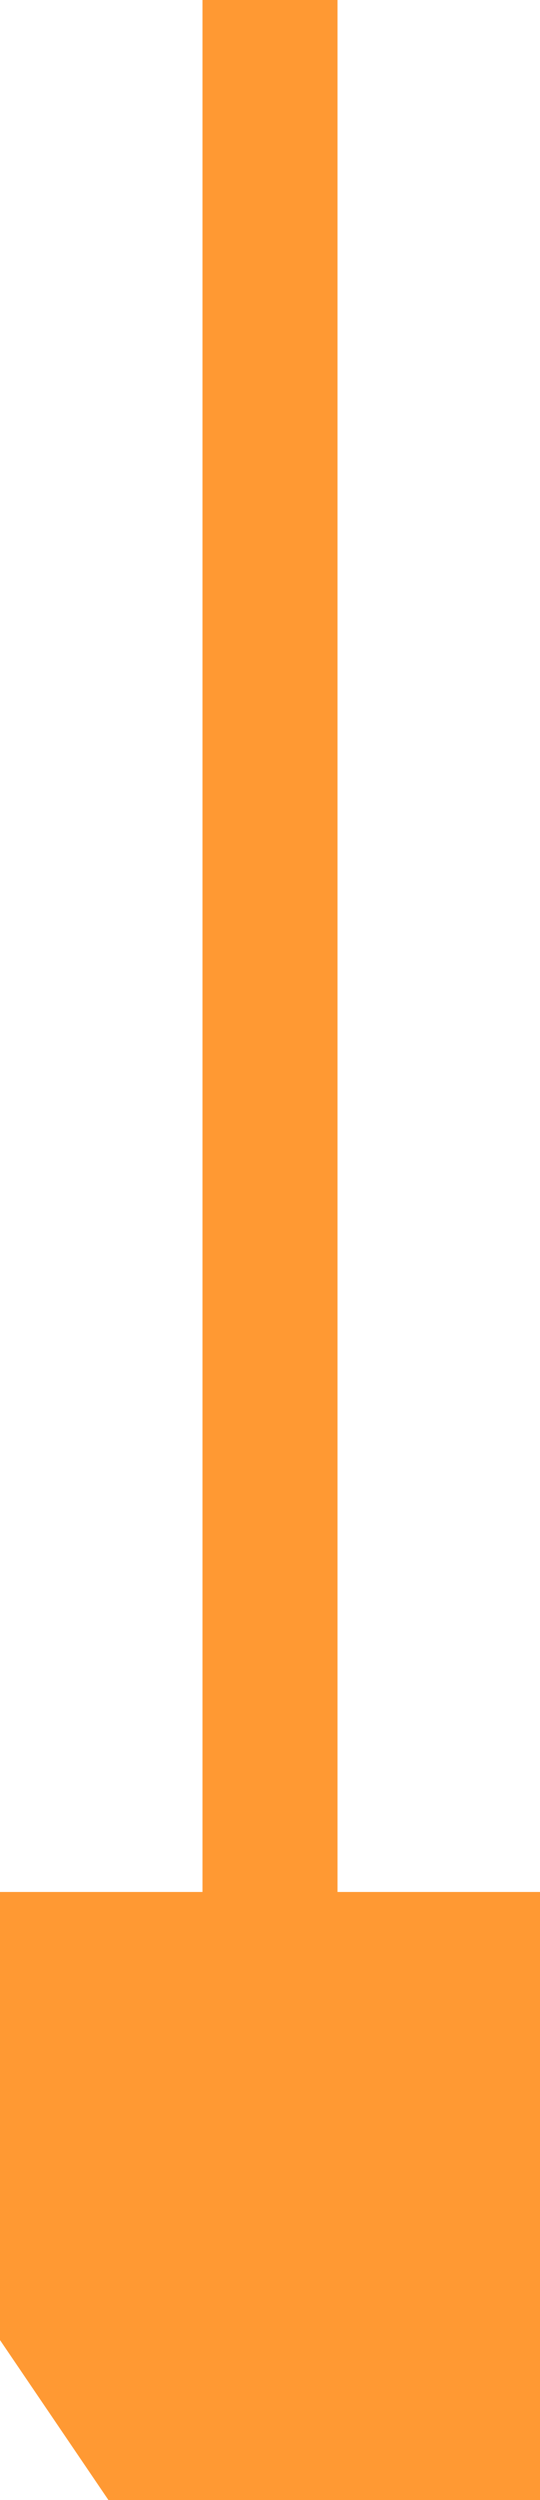 ﻿<?xml version="1.0" encoding="utf-8"?>
<svg version="1.1" width="8px" height="37px" viewBox="257 605  8 37" xmlns:xlink="http://www.w3.org/1999/xlink" xmlns="http://www.w3.org/2000/svg">
  <path d="M 252.5 633  L 262 647  L 271.5 633  L 252.5 633  Z " fill-rule="nonzero" fill="#ff9933" stroke="none" />
  <path d="M 261 605  L 261 637.5  A 0.5 0.5 0 0 0 261.5 638A 0.5 0.5 0 0 1 262 638.5" stroke-width="2" stroke="#ff9933" fill="none" />
</svg>